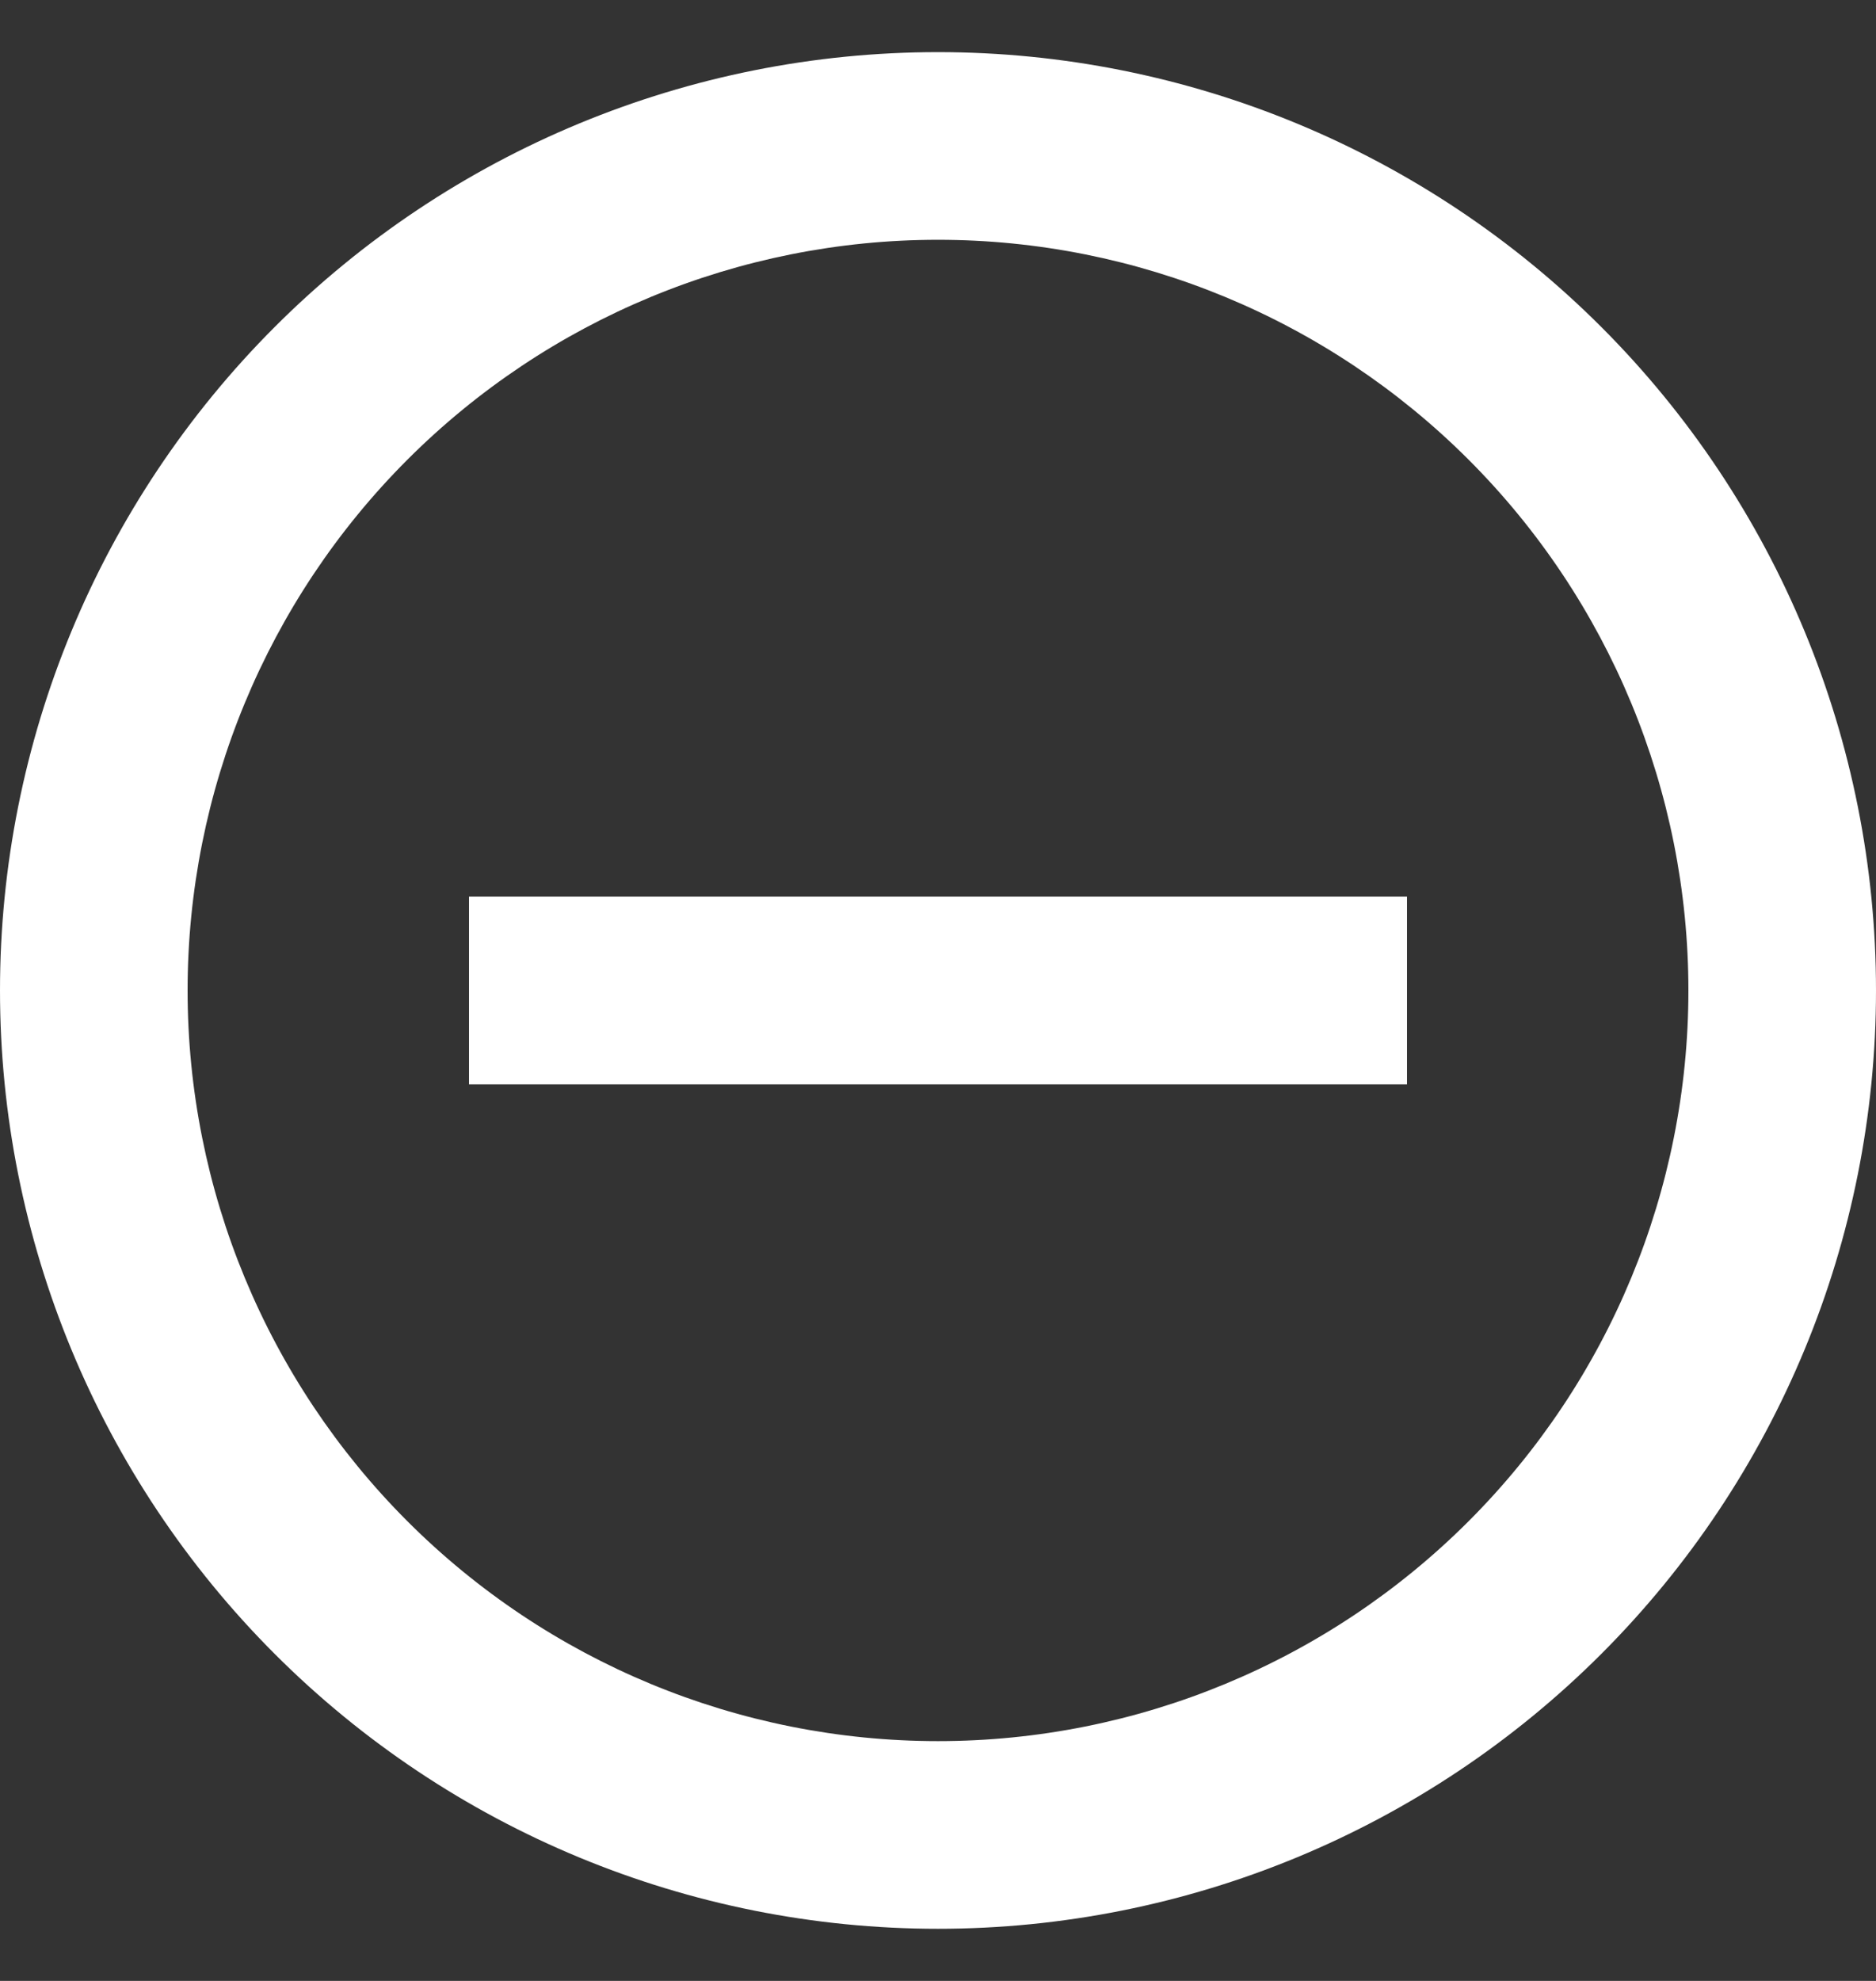 <svg width="18" height="19" viewBox="0 0 18 19" fill="none" xmlns="http://www.w3.org/2000/svg">
<rect x="0" y="0" width="18" height="19" fill="#333333" stroke="none"/>
<g clip-path="url(#clip0_396_1370)">
<path d="M9 18.5C6.613 18.5 4.324 17.552 2.636 15.864C0.948 14.176 0 11.887 0 9.5C0 7.113 0.948 4.824 2.636 3.136C4.324 1.448 6.613 0.5 9 0.5C11.387 0.5 13.676 1.448 15.364 3.136C17.052 4.824 18 7.113 18 9.5C18 11.887 17.052 14.176 15.364 15.864C13.676 17.552 11.387 18.5 9 18.5ZM9 16.7C10.91 16.7 12.741 15.941 14.091 14.591C15.441 13.241 16.2 11.41 16.2 9.5C16.2 7.59 15.441 5.759 14.091 4.409C12.741 3.059 10.91 2.3 9 2.3C7.09 2.3 5.259 3.059 3.909 4.409C2.559 5.759 1.8 7.59 1.8 9.5C1.8 11.41 2.559 13.241 3.909 14.591C5.259 15.941 7.09 16.7 9 16.7ZM13.5 8.6V10.4H4.5V8.6H13.5Z" fill="white"/>
</g>
<defs>
<clipPath id="clip0_396_1370">
<rect width="18" height="18" fill="white" transform="translate(0 0.5)"/>
</clipPath>
</defs>
</svg>
